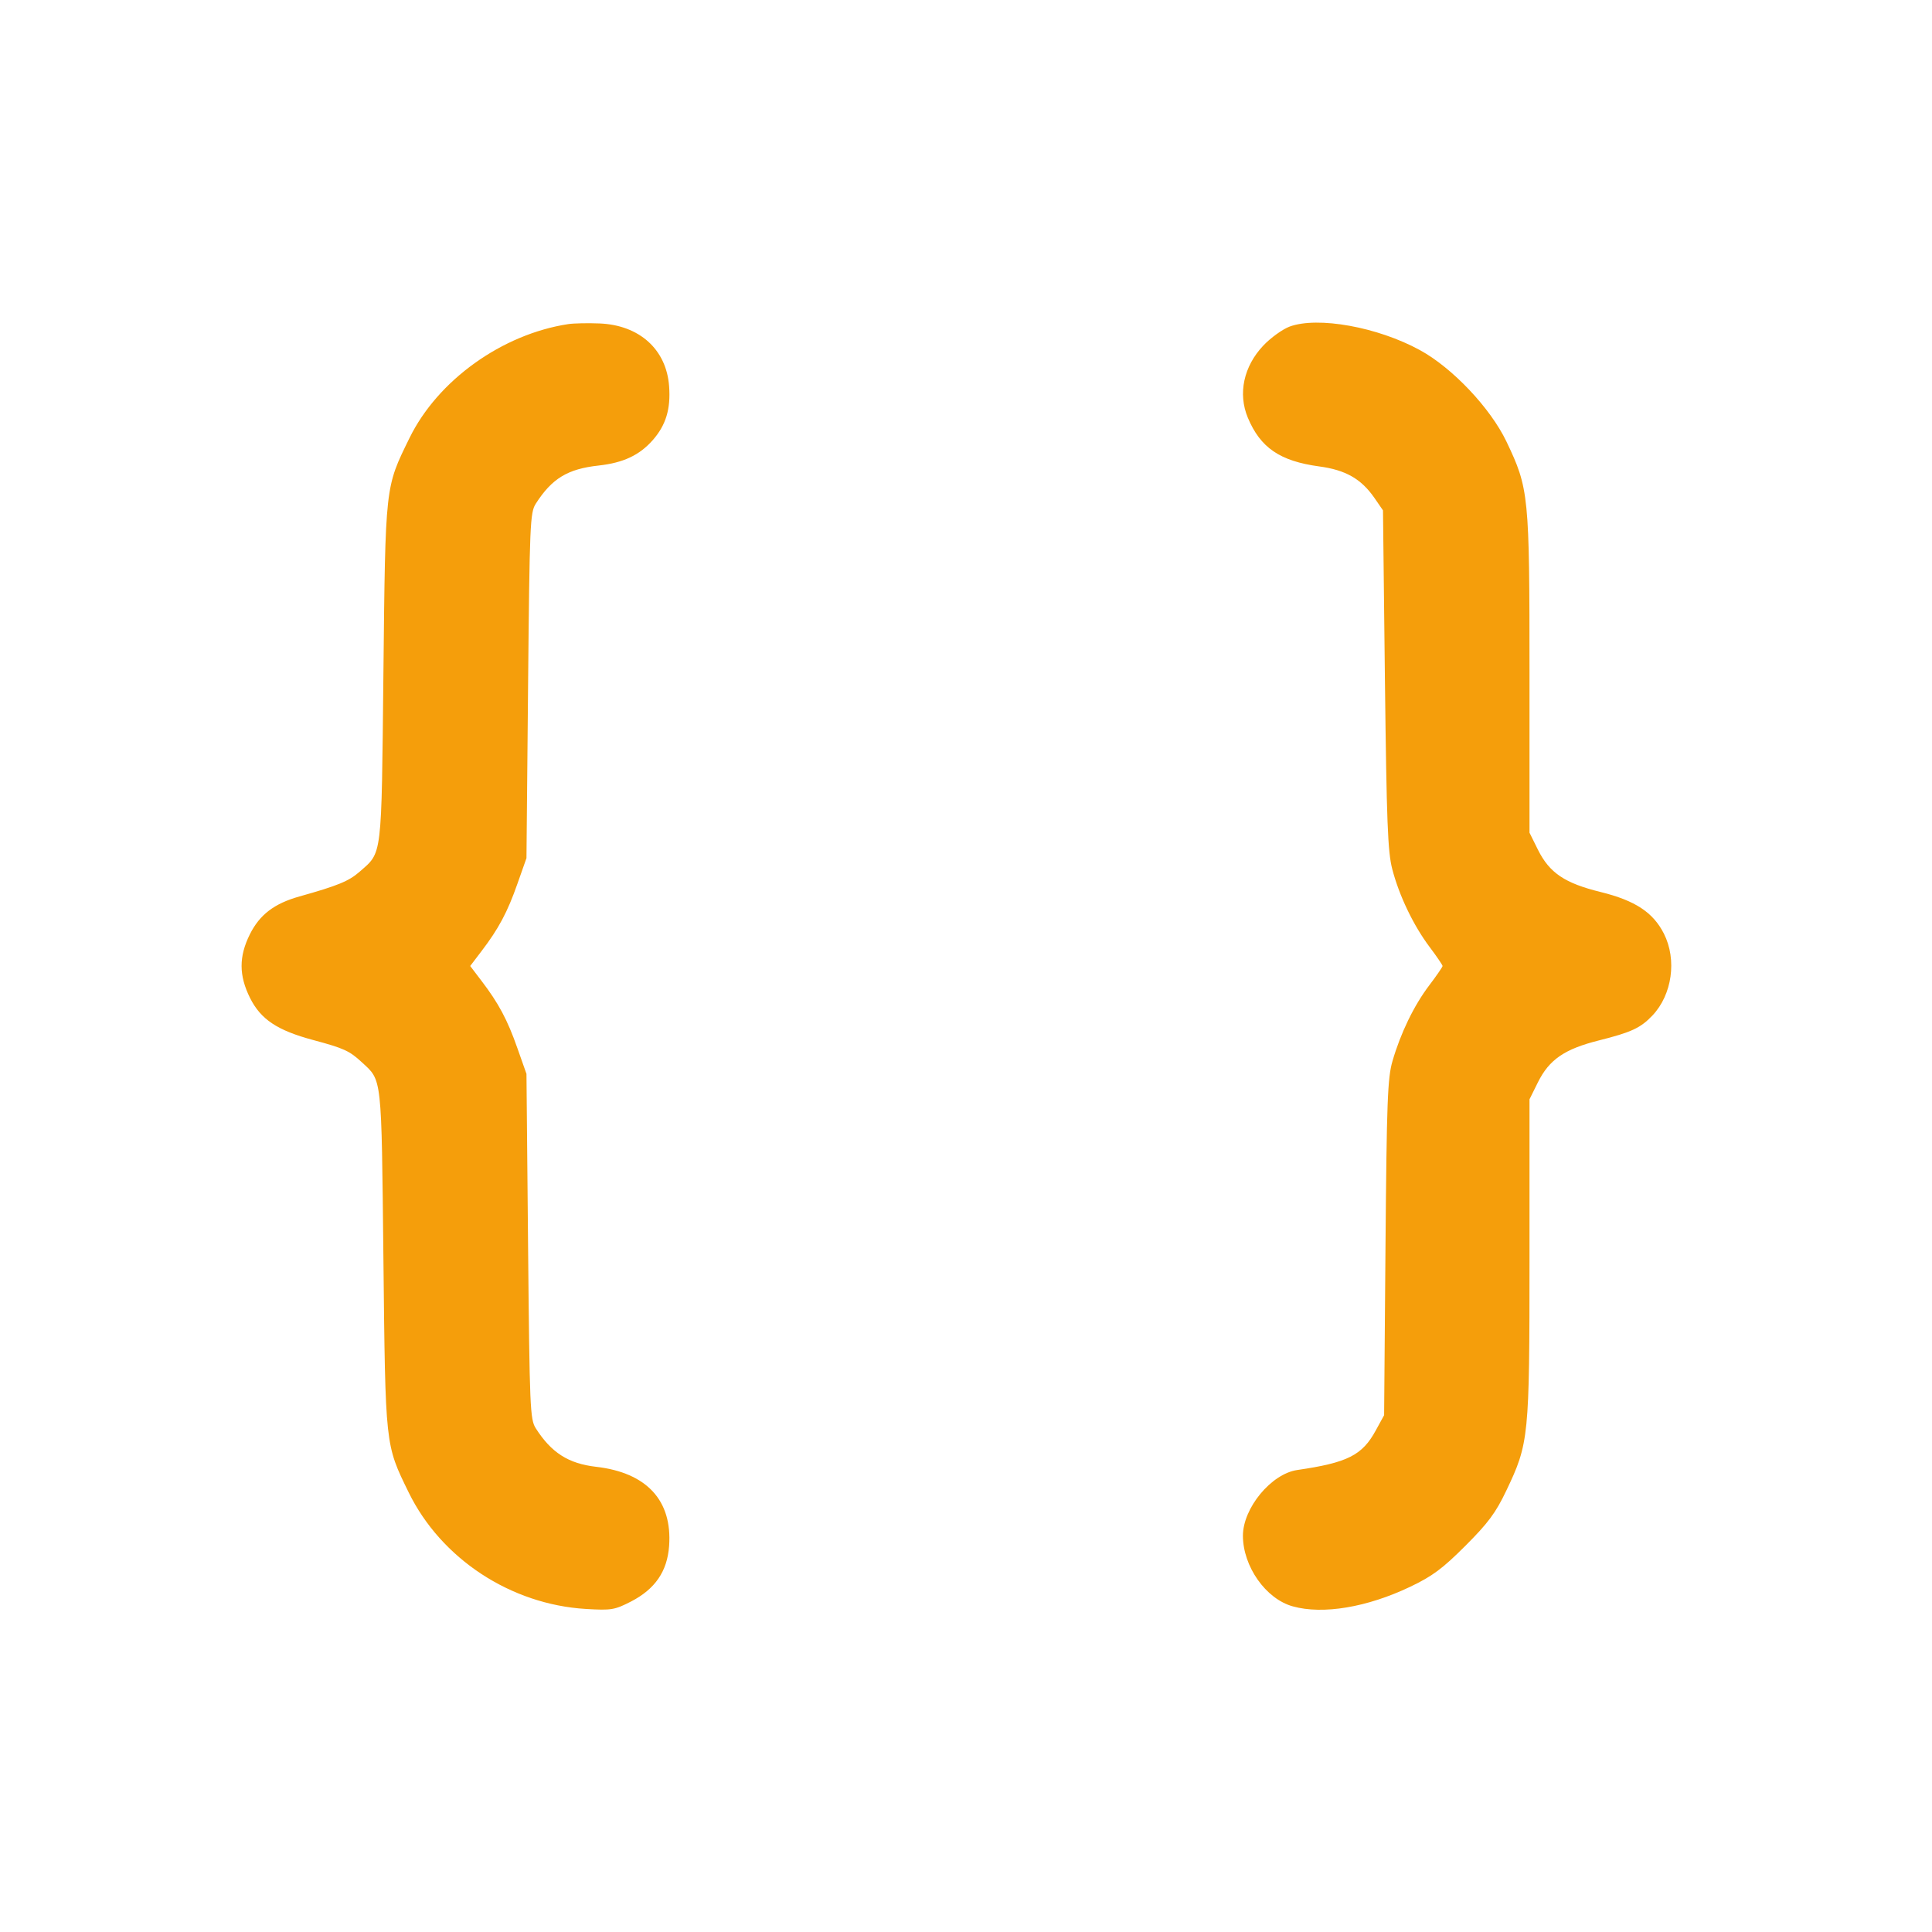 <svg width="24" height="24" viewBox="0 0 24 24" fill="none" xmlns="http://www.w3.org/2000/svg"><path d="M7.060 4.026 C 6.237 4.151,5.438 4.724,5.087 5.441 C 4.783 6.062,4.788 6.011,4.763 8.360 C 4.738 10.688,4.751 10.579,4.466 10.830 C 4.333 10.946,4.198 11.002,3.720 11.136 C 3.407 11.224,3.226 11.362,3.104 11.606 C 2.966 11.883,2.967 12.118,3.106 12.397 C 3.239 12.663,3.444 12.800,3.892 12.920 C 4.275 13.023,4.341 13.054,4.494 13.195 C 4.748 13.430,4.738 13.340,4.763 15.640 C 4.788 17.980,4.784 17.940,5.077 18.540 C 5.480 19.363,6.344 19.931,7.278 19.987 C 7.596 20.006,7.635 19.999,7.840 19.894 C 8.139 19.739,8.289 19.520,8.312 19.204 C 8.353 18.639,8.033 18.293,7.404 18.221 C 7.060 18.181,6.849 18.046,6.655 17.742 C 6.585 17.631,6.579 17.491,6.560 15.482 L 6.540 13.340 6.427 13.020 C 6.304 12.669,6.194 12.463,5.981 12.184 L 5.841 12.000 5.981 11.816 C 6.194 11.537,6.304 11.331,6.427 10.980 L 6.540 10.660 6.560 8.518 C 6.579 6.509,6.585 6.369,6.655 6.258 C 6.856 5.944,7.051 5.825,7.437 5.783 C 7.743 5.749,7.944 5.655,8.110 5.466 C 8.272 5.281,8.333 5.081,8.312 4.799 C 8.279 4.341,7.943 4.038,7.447 4.018 C 7.300 4.012,7.126 4.016,7.060 4.026 M16.020 4.057 C 15.932 4.090,15.785 4.196,15.694 4.292 C 15.449 4.551,15.376 4.889,15.501 5.189 C 15.657 5.562,15.900 5.728,16.387 5.794 C 16.716 5.838,16.910 5.949,17.074 6.186 L 17.180 6.340 17.204 8.440 C 17.225 10.218,17.239 10.579,17.295 10.796 C 17.381 11.127,17.559 11.498,17.760 11.765 C 17.848 11.882,17.920 11.988,17.920 12.000 C 17.920 12.012,17.845 12.121,17.754 12.241 C 17.565 12.490,17.399 12.833,17.298 13.181 C 17.237 13.390,17.226 13.678,17.211 15.500 L 17.194 17.580 17.091 17.768 C 16.923 18.078,16.740 18.170,16.115 18.261 C 15.792 18.308,15.440 18.734,15.440 19.078 C 15.441 19.460,15.725 19.863,16.060 19.955 C 16.434 20.059,16.983 19.967,17.519 19.711 C 17.794 19.580,17.921 19.485,18.203 19.203 C 18.485 18.921,18.580 18.794,18.711 18.519 C 18.993 17.928,19.000 17.858,19.000 15.630 L 19.000 13.656 19.105 13.444 C 19.246 13.161,19.437 13.031,19.864 12.924 C 20.266 12.823,20.380 12.770,20.528 12.614 C 20.772 12.356,20.833 11.922,20.670 11.599 C 20.536 11.334,20.313 11.187,19.884 11.081 C 19.437 10.971,19.249 10.844,19.105 10.556 L 19.000 10.344 19.000 8.370 C 19.000 6.144,18.993 6.071,18.713 5.484 C 18.514 5.069,18.044 4.571,17.640 4.350 C 17.115 4.062,16.370 3.928,16.020 4.057 " fill="#F59E0B" stroke="none" fill-rule="evenodd"></path></svg>